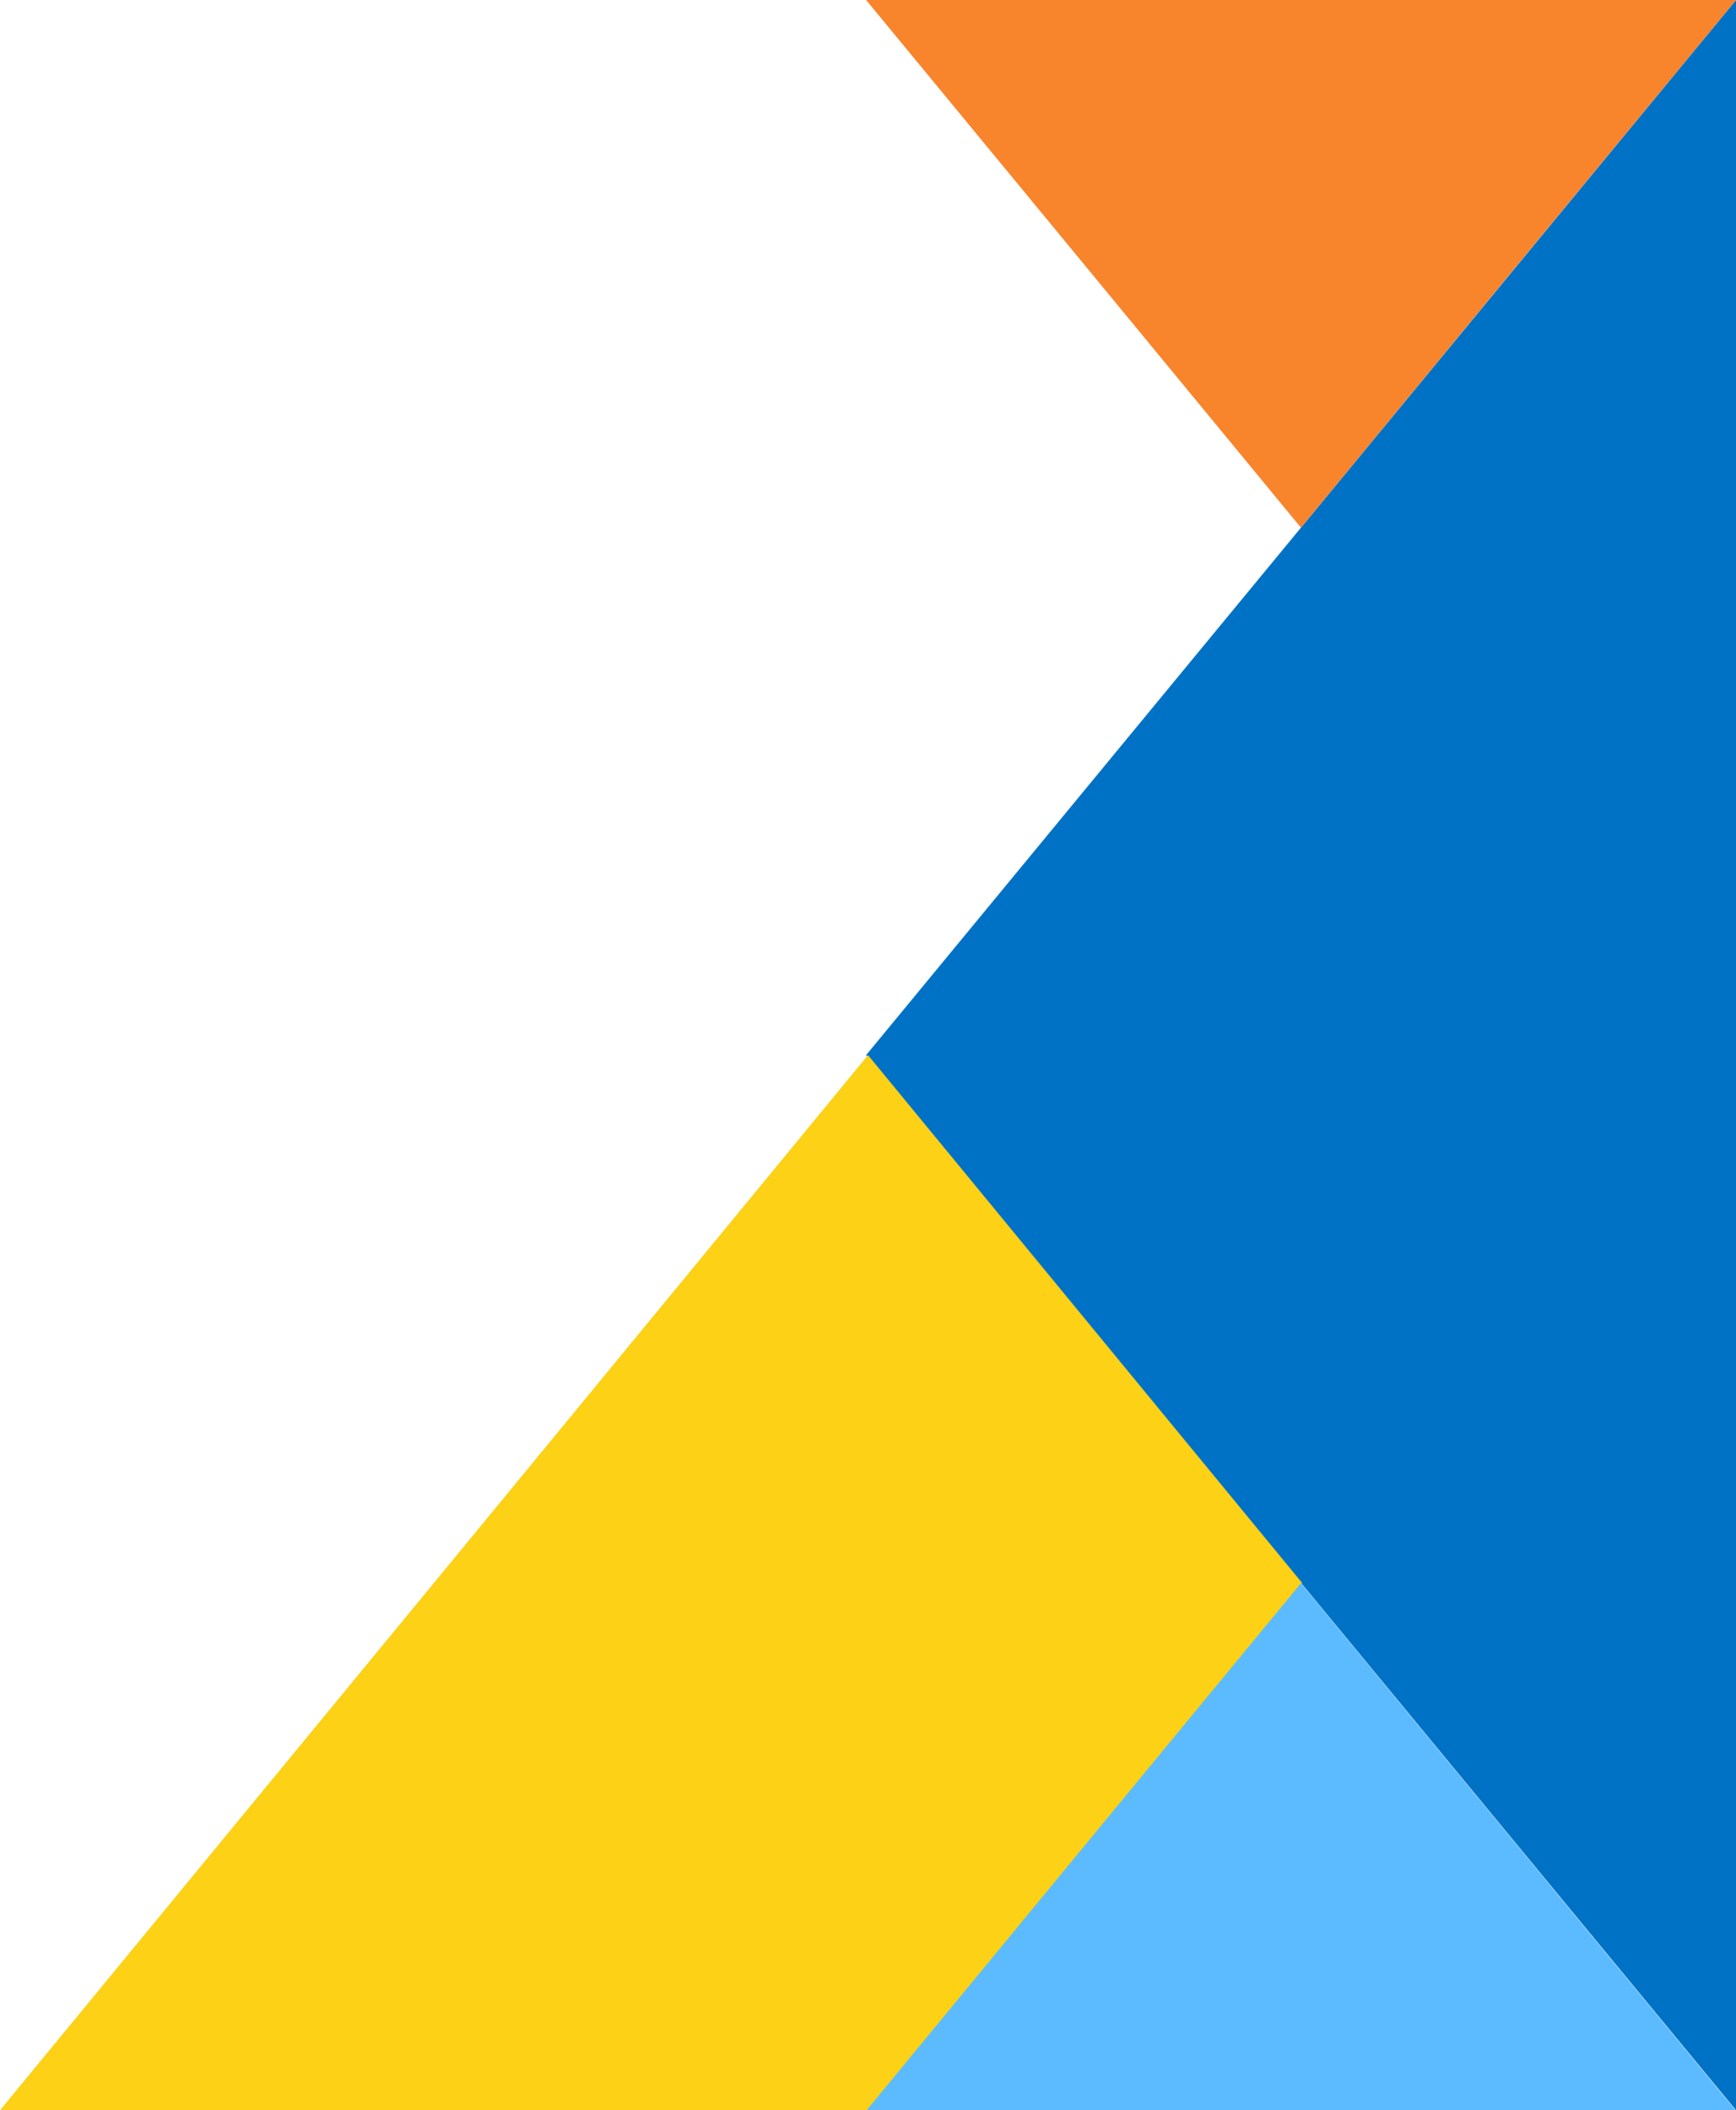 <?xml version="1.0" encoding="utf-8"?>
<!-- Generator: Adobe Illustrator 25.3.1, SVG Export Plug-In . SVG Version: 6.00 Build 0)  -->
<svg version="1.1" id="Layer_1" xmlns="http://www.w3.org/2000/svg" xmlns:xlink="http://www.w3.org/1999/xlink" x="0px" y="0px"
	 width="827.2px" height="1005px" viewBox="0 0 827.2 1005" style="enable-background:new 0 0 827.2 1005;" xml:space="preserve">
<style type="text/css">
	.st0{fill:#0072C6;}
	.st1{fill:#FCD116;}
	.st2{fill:#5CBBFF;}
	.st3{fill:#F8842C;}
</style>
<polygon class="st0" points="827.2,1005 619.9,753.8 412.7,502.5 619.9,251.3 827.2,0 827.2,502.5 "/>
<polyline class="st1" points="413.6,1005 0,1005 206.8,753.8 413.6,502.5 620.4,753.8 "/>
<polygon class="st2" points="412.7,1005.3 516.3,879.6 619.9,754 723.5,879.6 827.2,1005.3 619.9,1005.3 "/>
<polygon class="st3" points="827.2,0 723.5,125.6 619.9,251.3 516.3,125.6 412.7,0 619.9,0 "/>
</svg>
